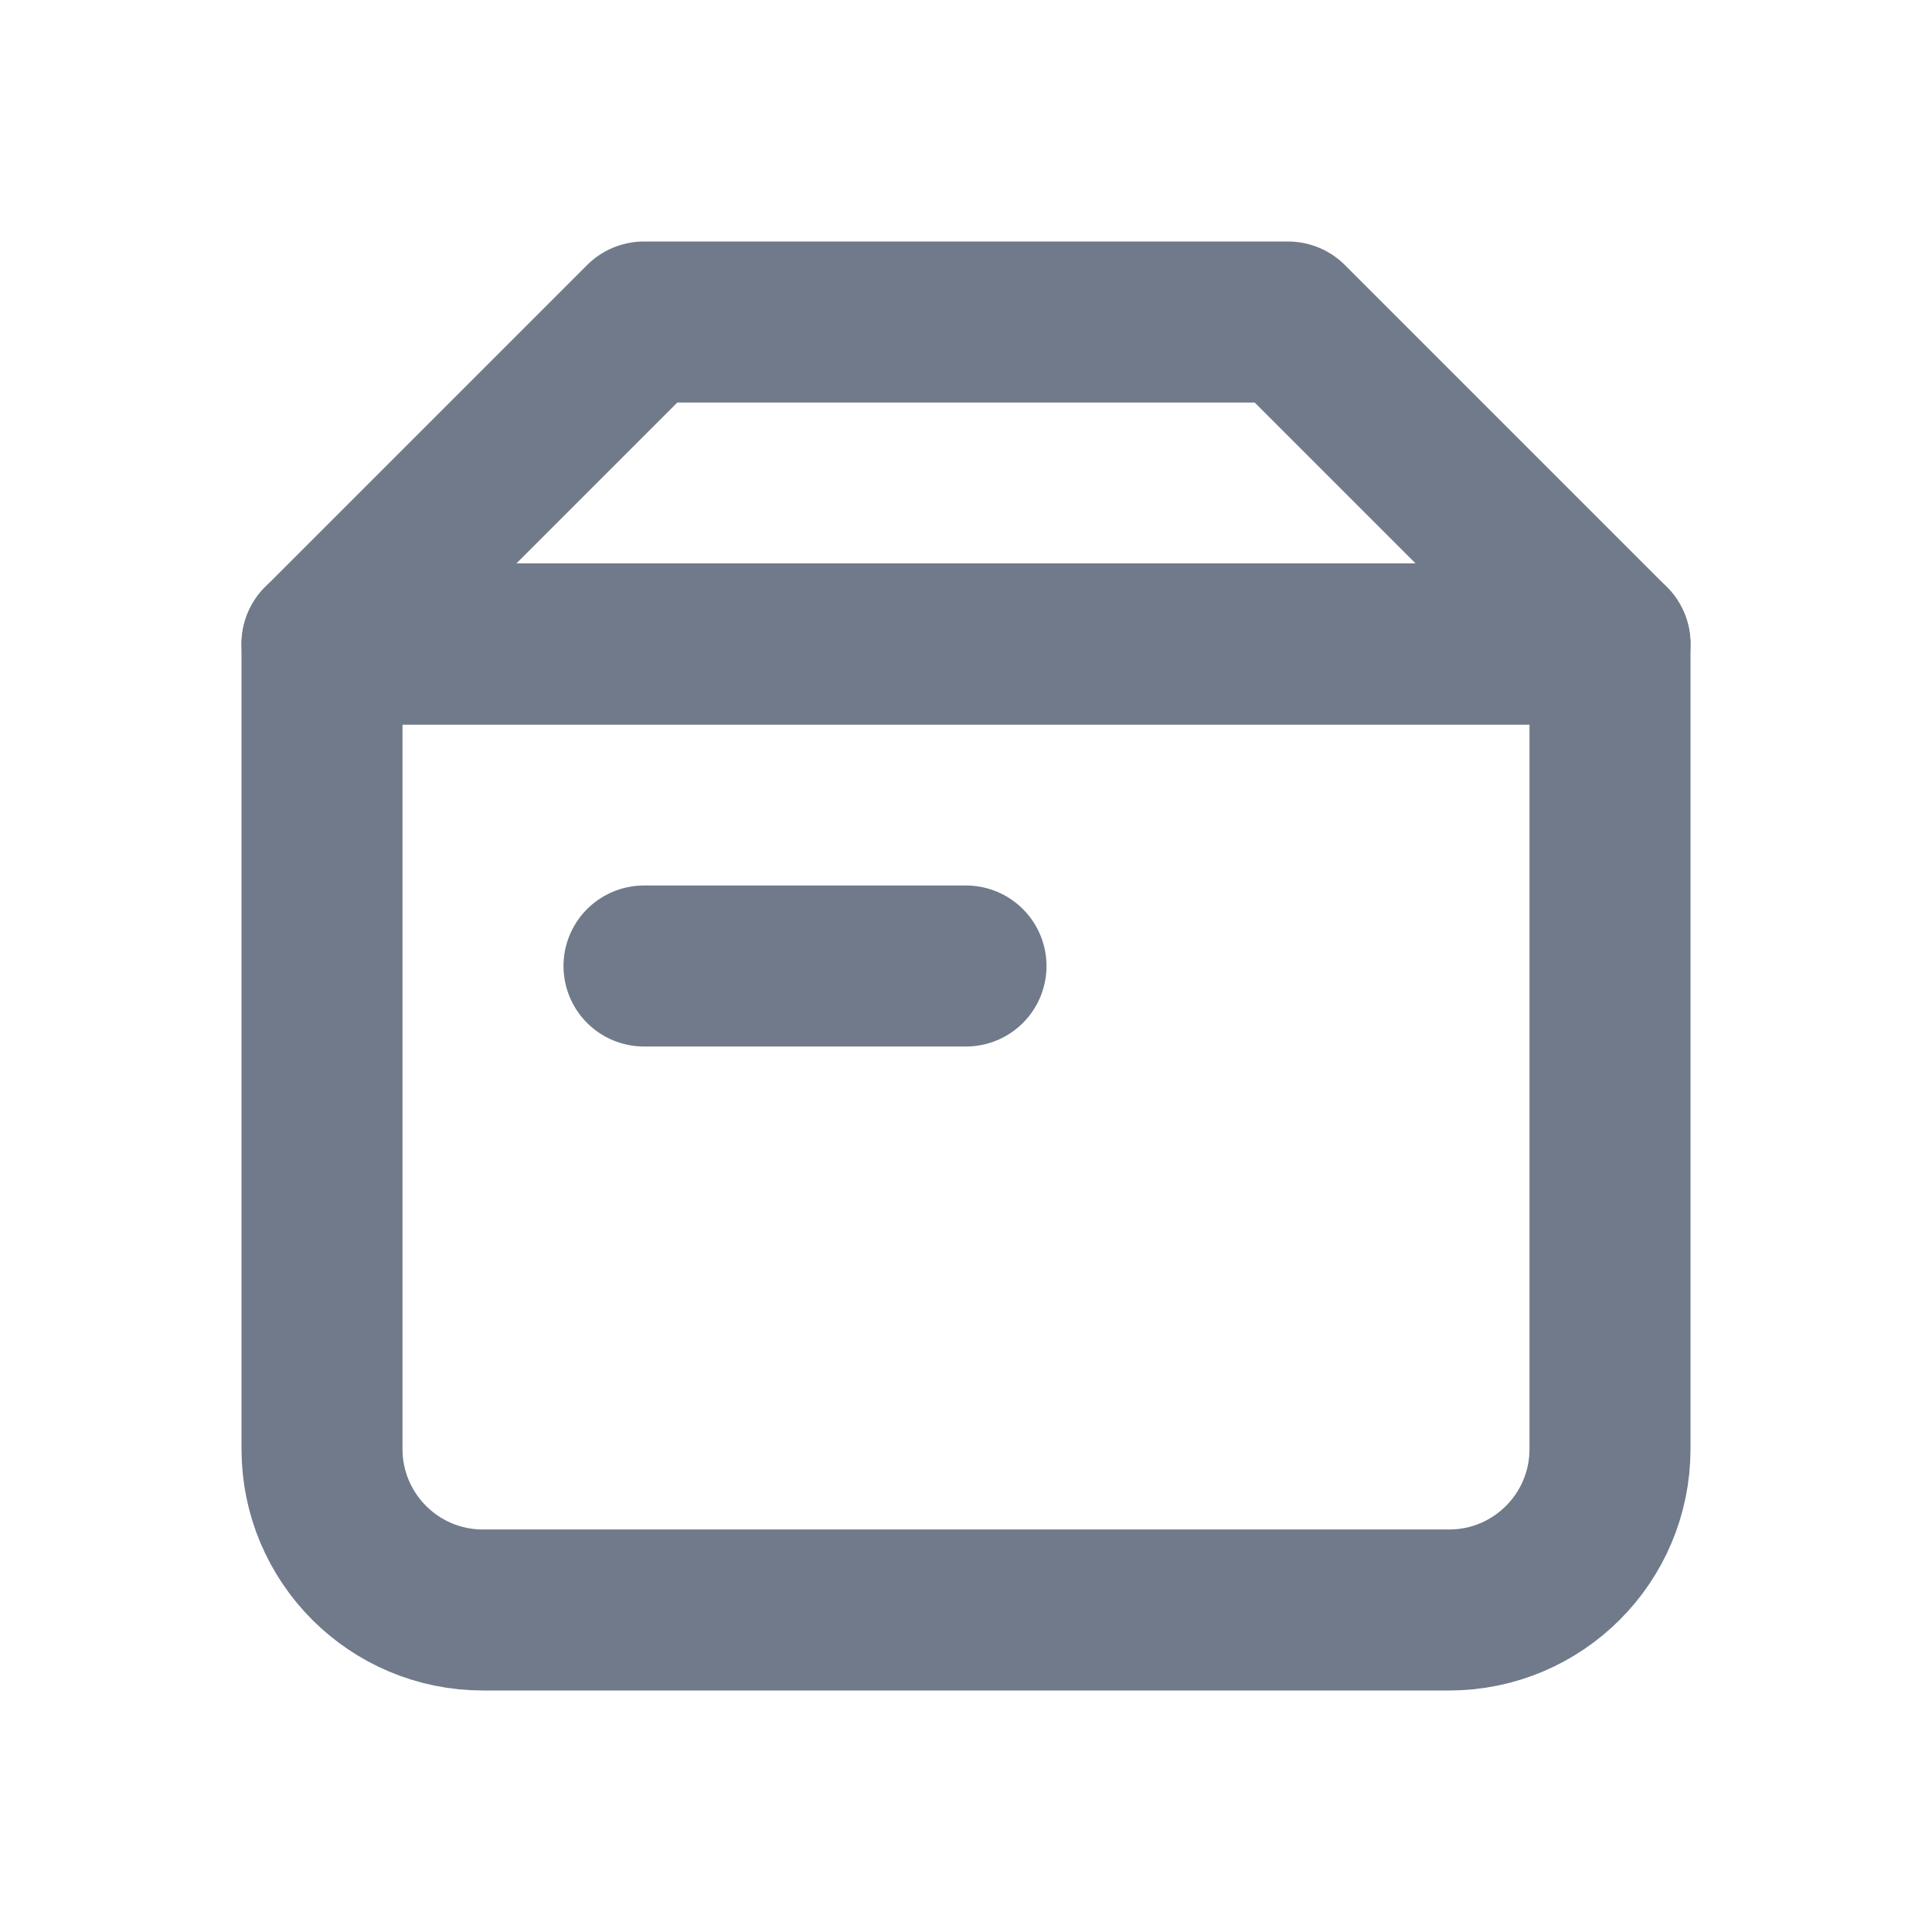 <svg width="24" height="24" viewBox="0 0 24 24" fill="none" xmlns="http://www.w3.org/2000/svg">
<path d="M4 8H20V18C20 19.105 19.105 20 18 20H6C4.895 20 4 19.105 4 18V8Z" stroke="#707A8A" stroke-width="2" stroke-linecap="round" stroke-linejoin="round"/>
<path d="M8 4H16L20 8H4L8 4Z" stroke="#707A8A" stroke-width="2" stroke-linecap="round" stroke-linejoin="round"/>
<path d="M8 12H12" stroke="#707A8A" stroke-width="2" stroke-linecap="round" stroke-linejoin="round"/>
</svg>
